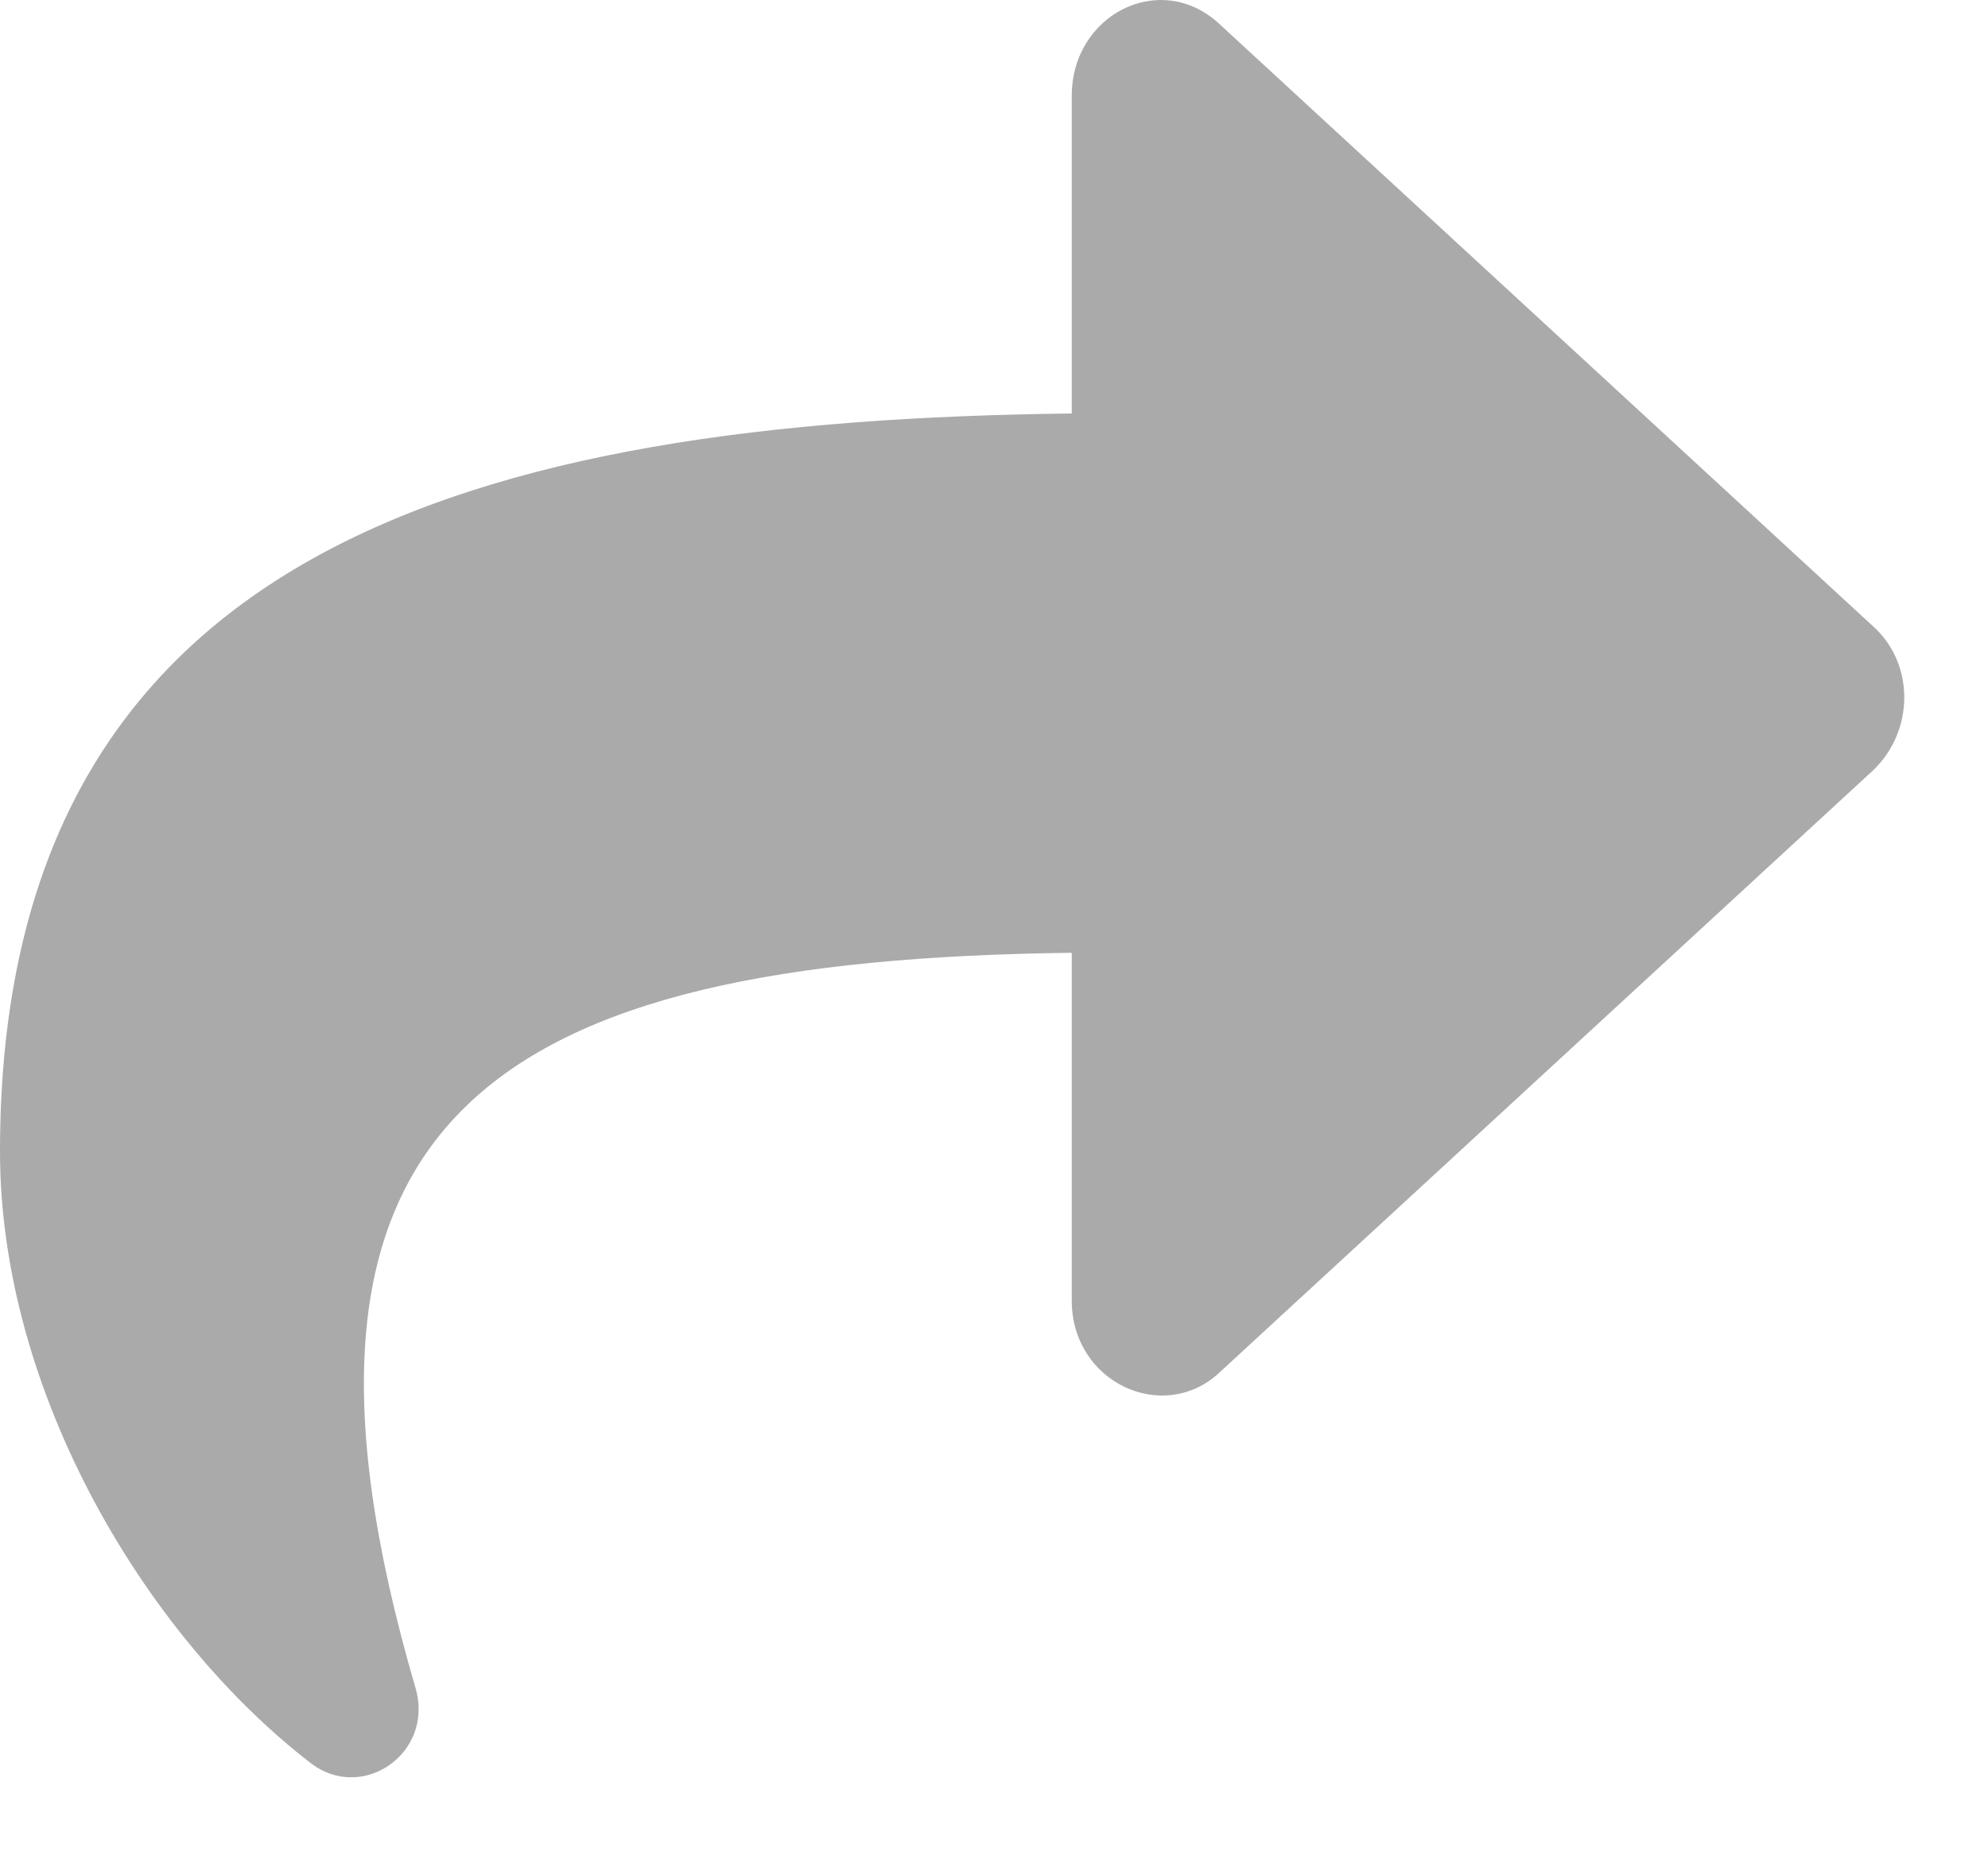 <svg width="17" height="16" viewBox="0 0 17 16" fill="none" xmlns="http://www.w3.org/2000/svg">
<path fill-rule="evenodd" clip-rule="evenodd" d="M16.014 5.353L10.423 0.201C9.924 -0.258 9.165 0.121 9.165 0.82V3.536C4.054 3.596 0 4.694 0 9.846C0 11.922 1.258 13.999 2.656 15.077C3.095 15.417 3.714 14.997 3.554 14.438C2.117 9.526 4.233 8.208 9.165 8.148V11.123C9.165 11.822 9.944 12.182 10.423 11.742L16.014 6.591C16.374 6.251 16.374 5.672 16.014 5.353Z" fill="#AAAAAA"/>
</svg>

